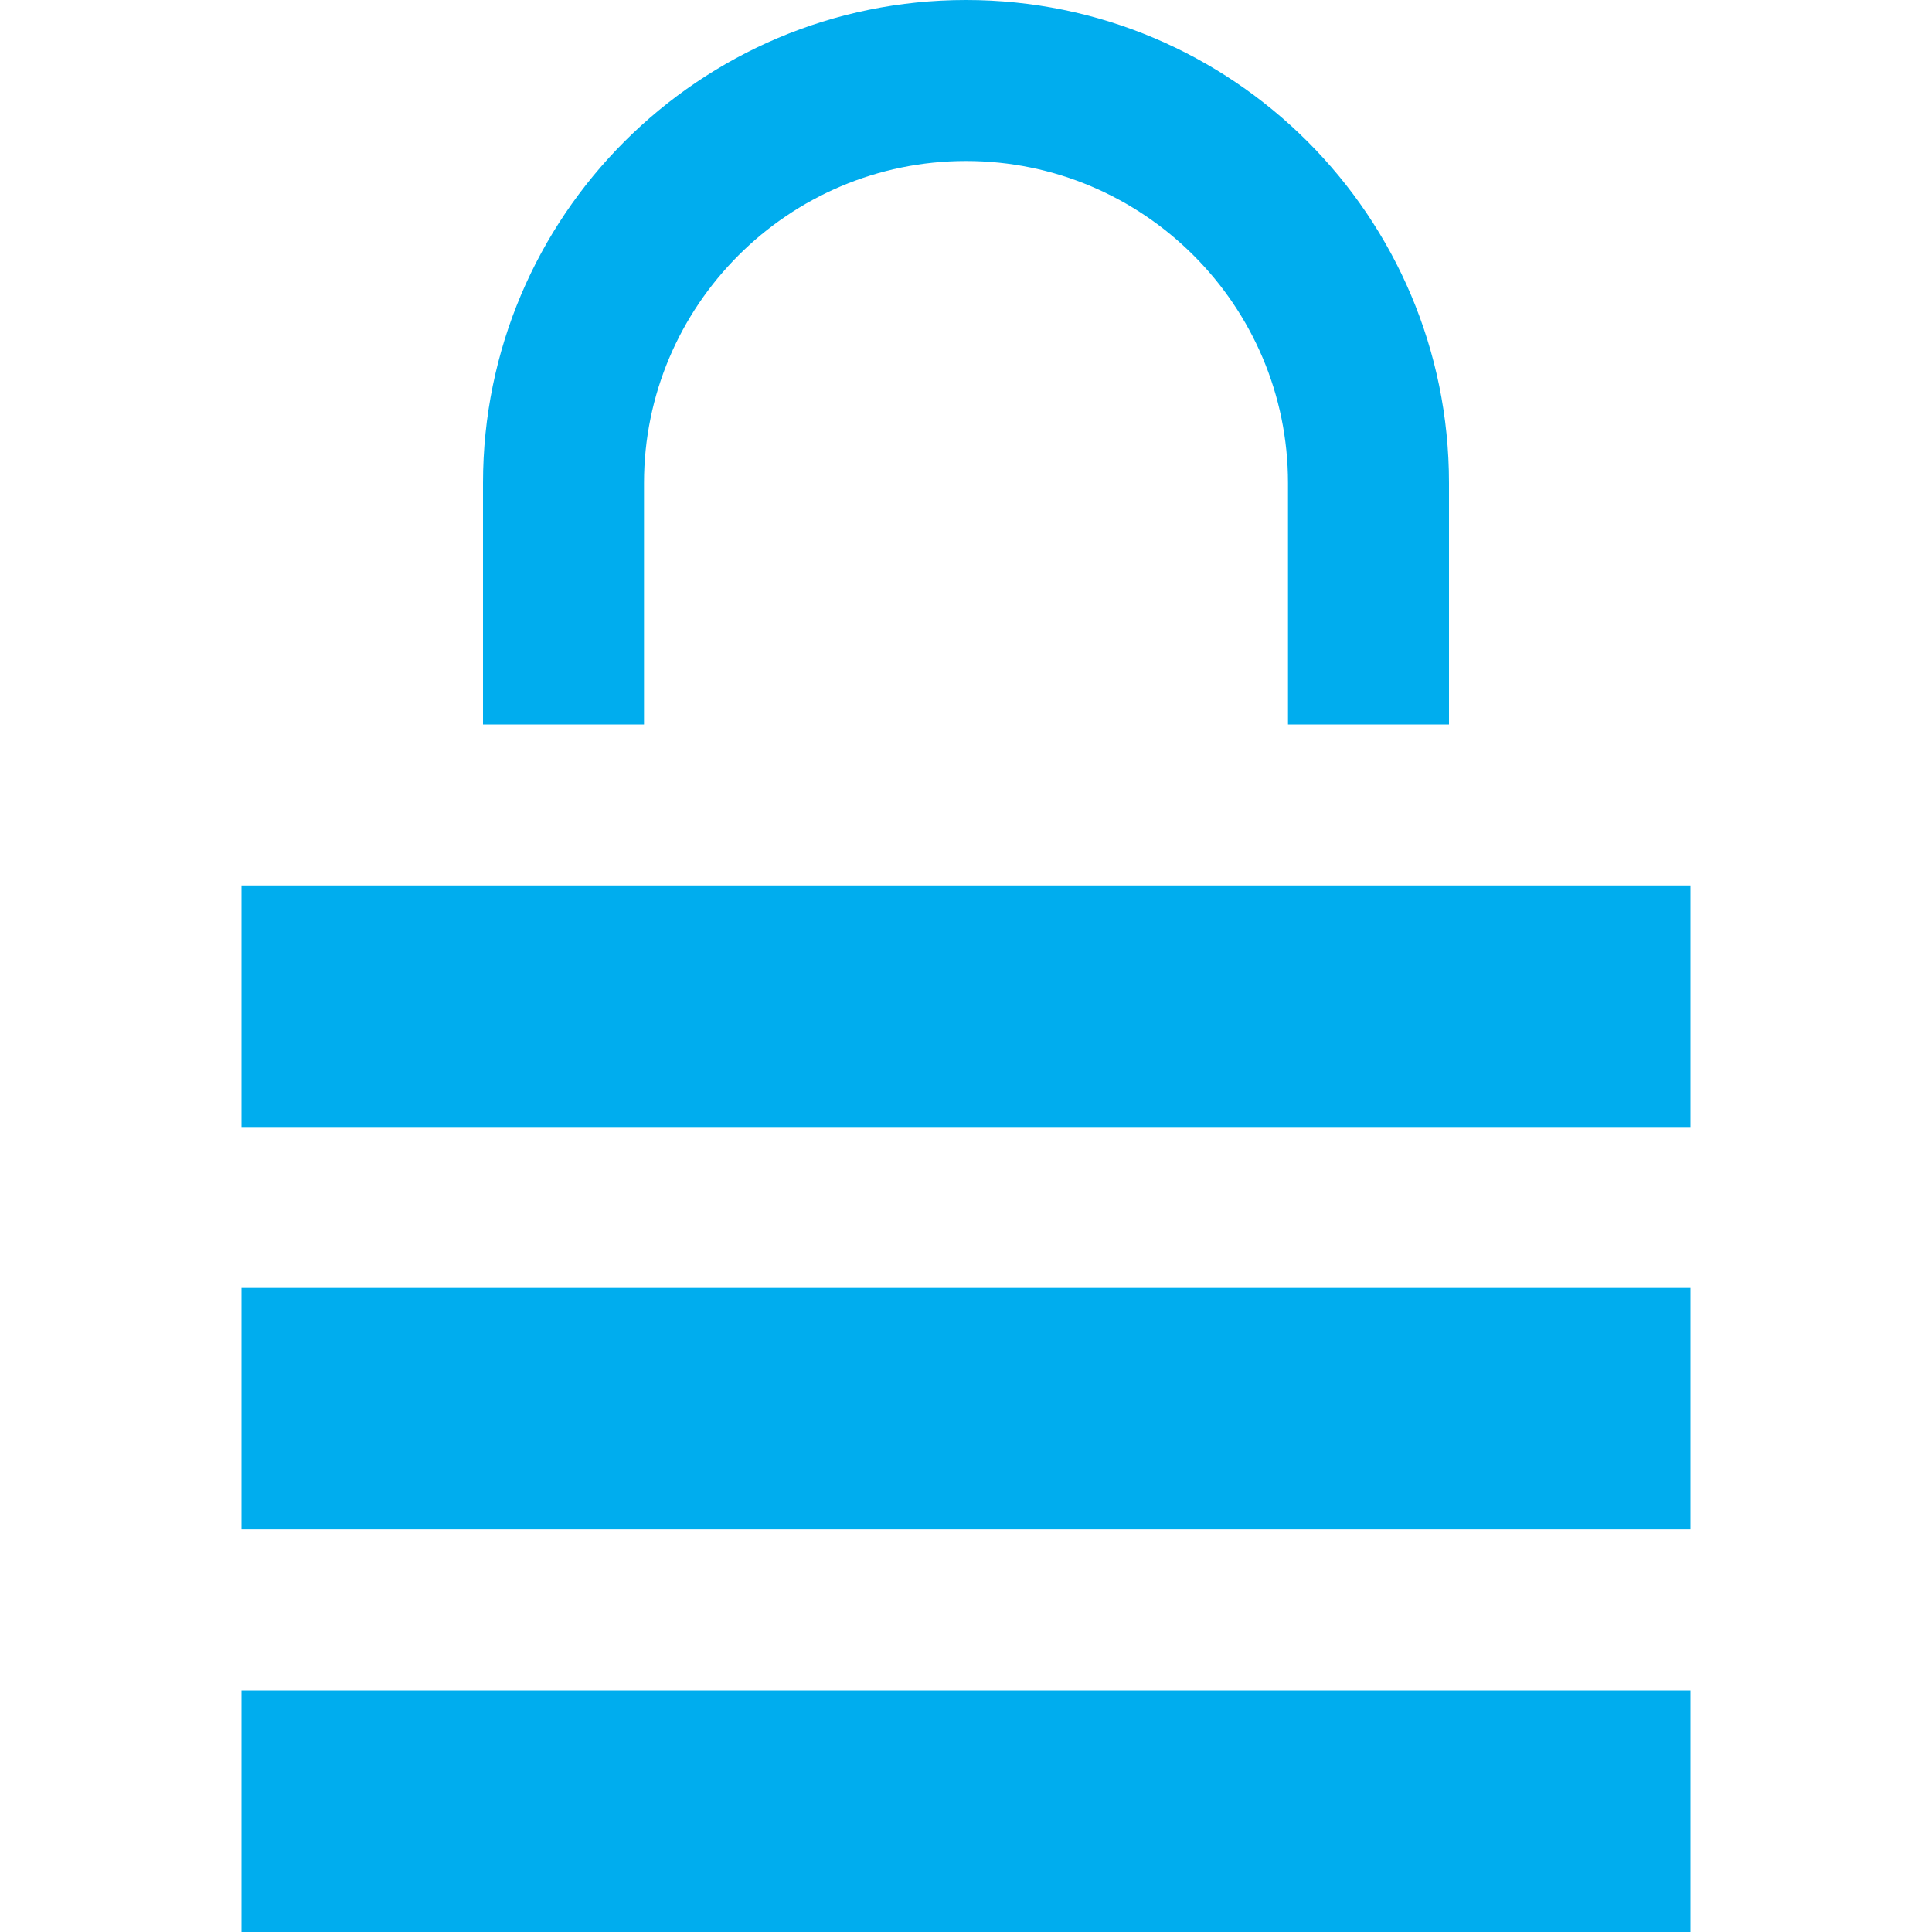 <svg xmlns="http://www.w3.org/2000/svg" fill="#00ADEE" width="24" height="24" viewBox="0 0 24 24"><path d="M21 21v3h-18v-3h18zm-13-15c0-2.206 1.795-4 4-4s4 1.794 4 4v3h2v-3c0-3.313-2.687-6-6-6s-6 2.687-6 6v3h2v-3zm13 8v-3h-18v3h18zm0 5v-3h-18v3h18z"/></svg>